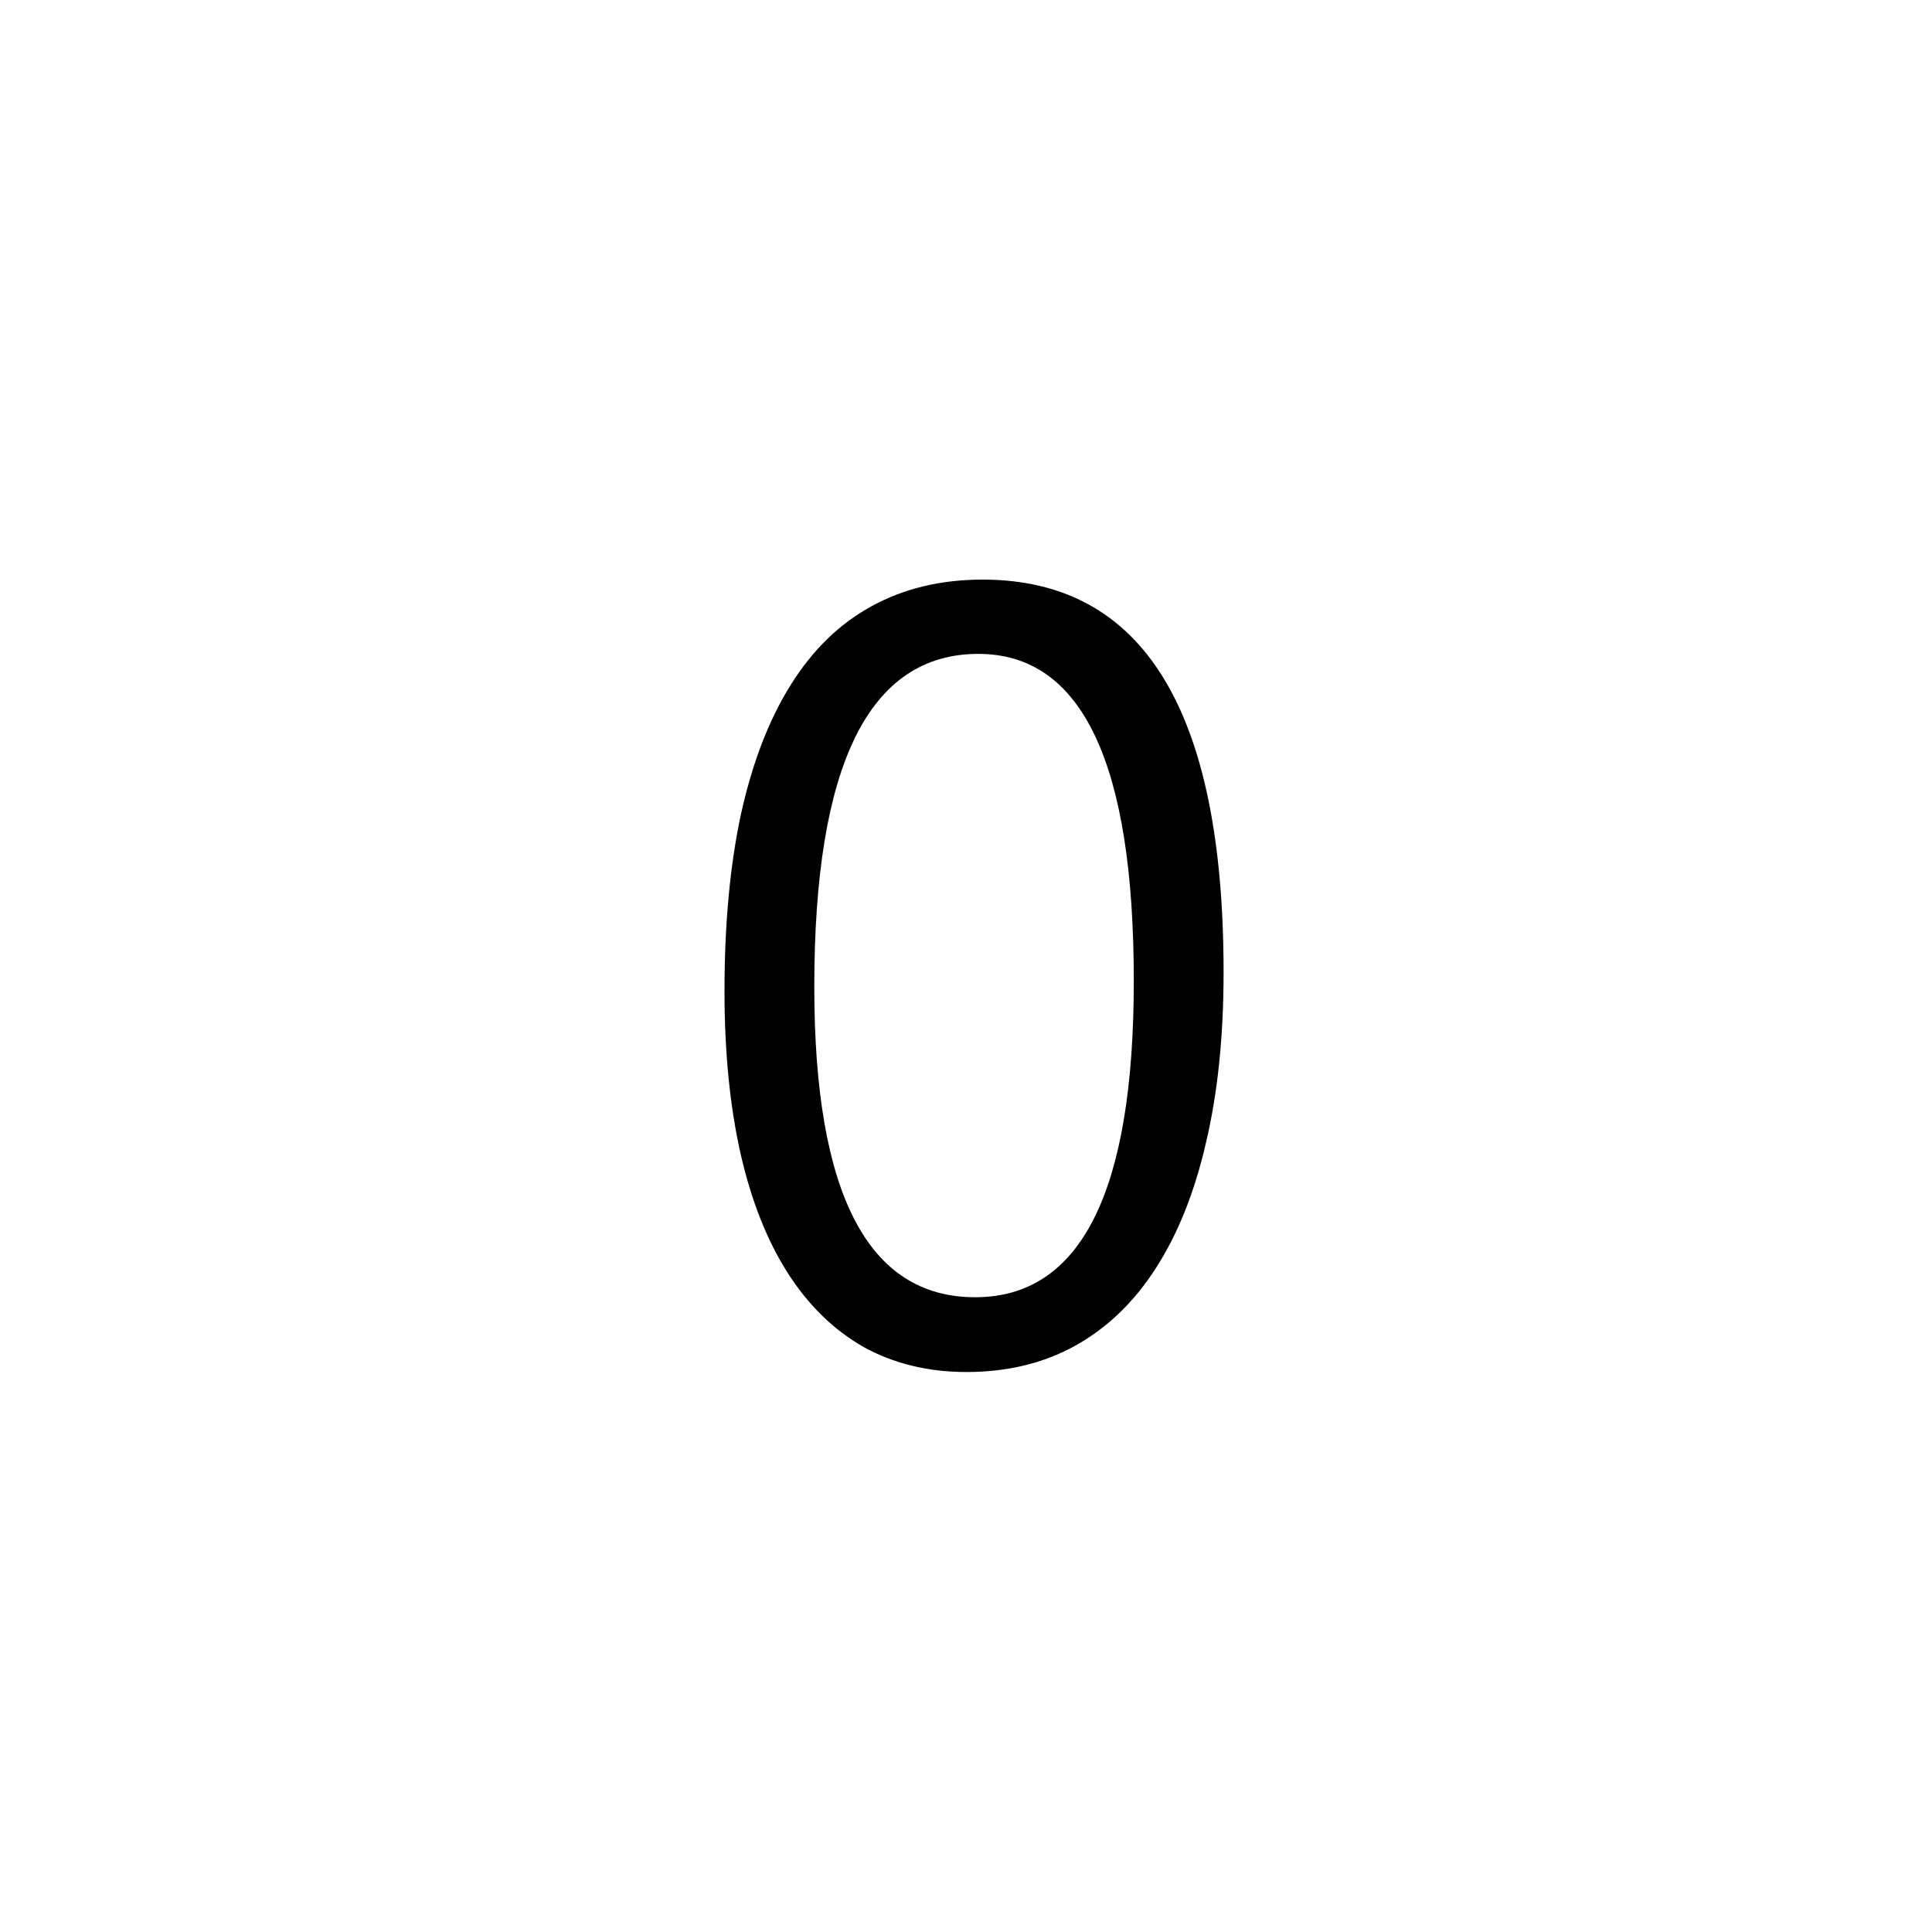 <svg width="40" height="40" viewBox="0 0 40 40" fill="none" xmlns="http://www.w3.org/2000/svg">
<path d="M25.333 20.131C25.333 21.459 25.211 22.635 24.968 23.66C24.732 24.686 24.385 25.552 23.928 26.26C23.478 26.961 22.921 27.495 22.257 27.864C21.601 28.226 20.852 28.406 20.012 28.406C19.215 28.406 18.503 28.233 17.876 27.886C17.257 27.532 16.733 27.02 16.305 26.349C15.878 25.677 15.553 24.855 15.332 23.882C15.111 22.901 15 21.78 15 20.518C15 19.132 15.114 17.908 15.343 16.846C15.579 15.784 15.922 14.895 16.372 14.179C16.822 13.457 17.378 12.915 18.042 12.553C18.713 12.184 19.48 12 20.343 12C23.67 12 25.333 14.71 25.333 20.131ZM23.474 20.308C23.474 15.795 22.401 13.538 20.255 13.538C17.991 13.538 16.859 15.835 16.859 20.43C16.859 24.715 17.969 26.858 20.189 26.858C22.379 26.858 23.474 24.674 23.474 20.308Z" fill="black"/>
</svg>
